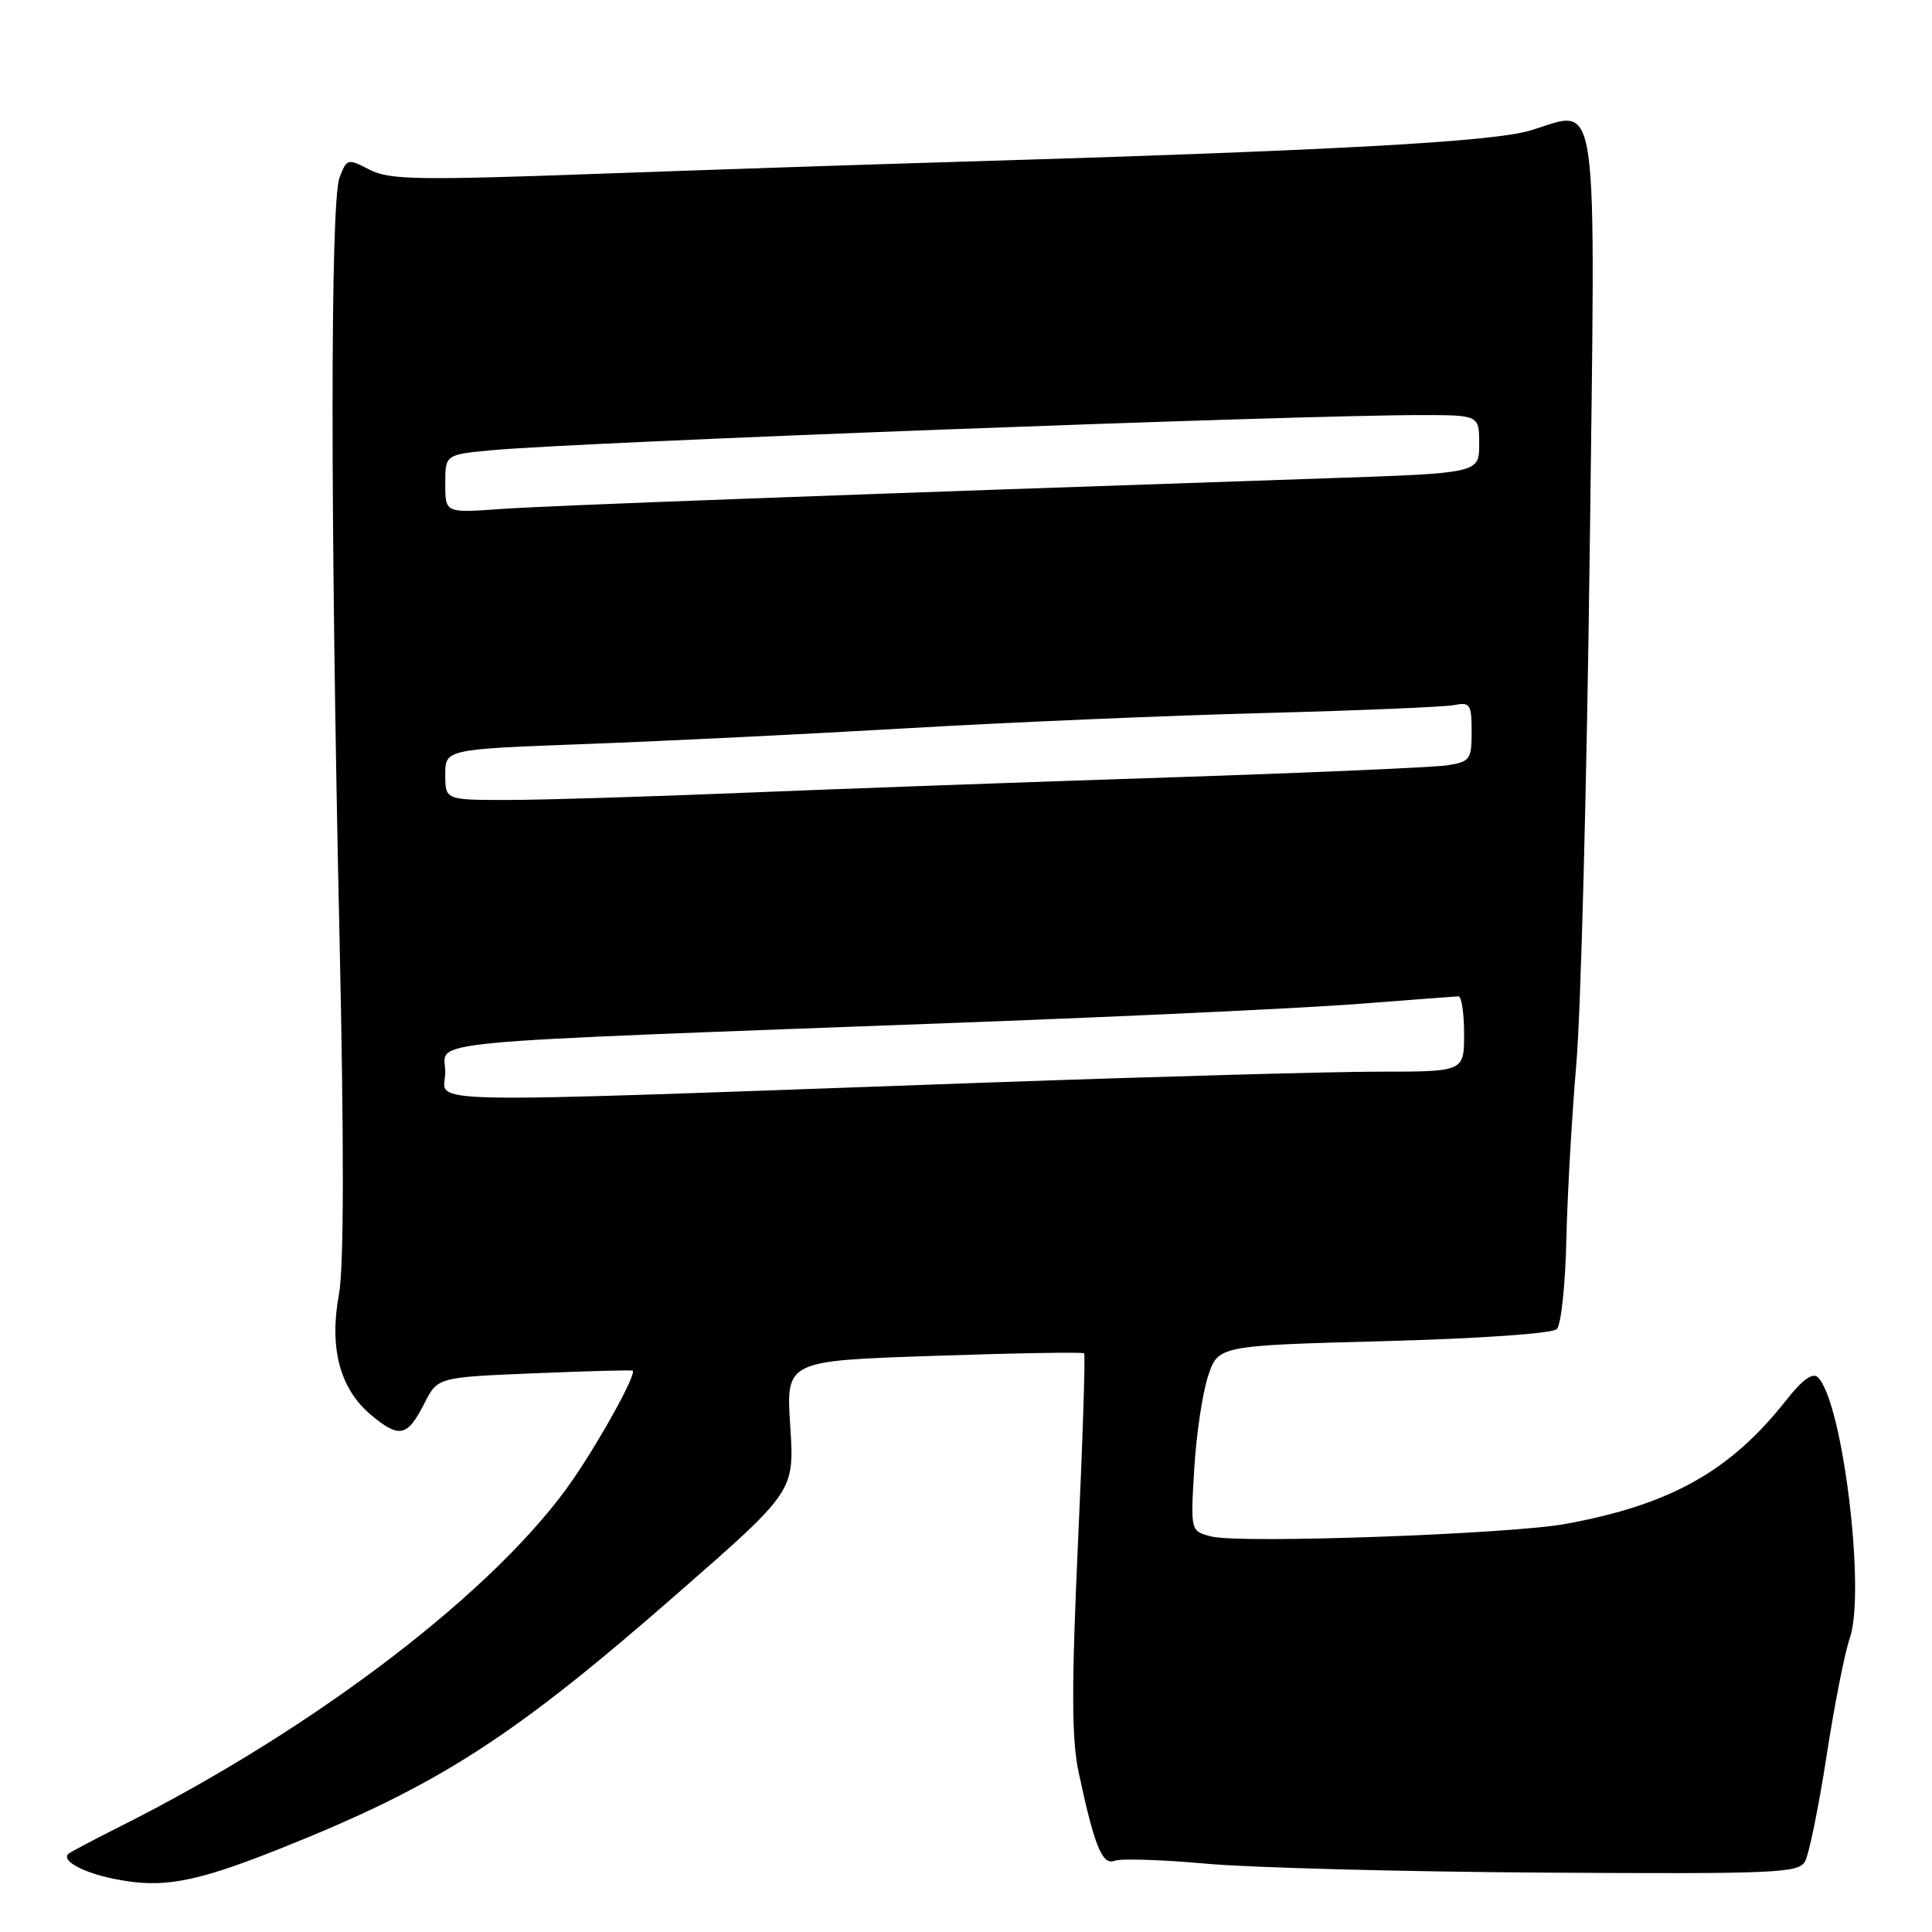 <?xml version="1.0" encoding="UTF-8" standalone="no"?>
<!DOCTYPE svg PUBLIC "-//W3C//DTD SVG 1.1//EN" "http://www.w3.org/Graphics/SVG/1.1/DTD/svg11.dtd" >
<svg xmlns="http://www.w3.org/2000/svg" xmlns:xlink="http://www.w3.org/1999/xlink" version="1.1" viewBox="0 0 256 256">
 <g >
 <path fill="currentColor"
d=" M 37.08 244.97 C 58.08 236.60 67.88 230.31 89.89 211.04 C 105.27 197.59 105.27 197.59 104.71 188.95 C 104.15 180.31 104.15 180.31 123.74 179.66 C 134.52 179.29 143.48 179.14 143.65 179.32 C 143.83 179.50 143.47 190.78 142.84 204.39 C 141.97 223.56 141.99 230.42 142.92 234.82 C 145.02 244.66 146.05 247.19 147.70 246.56 C 148.53 246.24 154.00 246.42 159.85 246.95 C 165.71 247.48 185.74 248.01 204.36 248.13 C 235.30 248.32 238.31 248.20 239.18 246.65 C 239.70 245.71 240.98 239.45 242.02 232.73 C 243.05 226.00 244.44 218.98 245.09 217.13 C 247.25 211.01 244.17 185.73 240.88 182.50 C 240.19 181.83 238.82 182.81 236.71 185.50 C 229.27 194.94 221.42 199.35 207.50 201.92 C 200.10 203.28 164.39 204.56 160.55 203.60 C 157.75 202.90 157.75 202.90 158.24 194.70 C 158.50 190.19 159.32 184.66 160.06 182.40 C 161.39 178.30 161.39 178.30 183.33 177.71 C 196.06 177.37 205.70 176.70 206.29 176.11 C 206.85 175.55 207.42 170.23 207.55 164.30 C 207.68 158.36 208.28 147.88 208.87 141.00 C 209.47 134.12 210.26 103.75 210.64 73.50 C 211.42 10.29 212.02 14.53 202.74 17.30 C 197.63 18.82 176.04 19.98 125.00 21.50 C 114.83 21.80 94.22 22.49 79.22 23.03 C 55.30 23.90 51.57 23.83 48.96 22.48 C 46.06 20.98 45.95 21.01 44.99 23.53 C 43.76 26.77 43.76 68.77 44.99 124.30 C 45.60 151.95 45.57 167.93 44.91 171.52 C 43.60 178.62 45.03 184.01 49.14 187.47 C 52.91 190.63 53.98 190.40 56.24 185.94 C 57.99 182.50 57.99 182.50 70.74 181.97 C 77.76 181.68 83.64 181.52 83.82 181.62 C 84.40 181.96 79.77 190.42 75.95 196.00 C 65.98 210.54 41.89 229.00 15.83 242.06 C 12.35 243.81 9.30 245.42 9.07 245.64 C 8.09 246.54 10.92 248.10 15.07 248.95 C 21.44 250.27 25.74 249.49 37.08 244.97 Z  M 59.00 142.06 C 59.00 137.73 53.17 138.29 128.00 135.48 C 149.72 134.67 173.12 133.56 180.00 133.02 C 186.88 132.49 192.84 132.04 193.25 132.02 C 193.66 132.01 194.00 134.25 194.00 137.00 C 194.00 142.00 194.00 142.00 182.75 142.00 C 176.56 142.00 153.28 142.65 131.00 143.44 C 52.28 146.25 59.00 146.38 59.00 142.06 Z  M 59.00 102.64 C 59.00 99.28 59.00 99.28 77.75 98.58 C 88.06 98.20 107.30 97.25 120.50 96.48 C 133.70 95.71 154.85 94.81 167.50 94.48 C 180.15 94.15 191.51 93.67 192.75 93.42 C 194.78 93.01 195.00 93.35 195.00 96.94 C 195.00 100.65 194.79 100.94 191.75 101.41 C 189.96 101.68 173.43 102.40 155.00 103.01 C 136.57 103.61 111.15 104.53 98.50 105.05 C 85.85 105.57 71.79 106.00 67.25 106.00 C 59.00 106.00 59.00 106.00 59.00 102.64 Z  M 59.00 64.10 C 59.00 60.23 59.00 60.23 65.25 59.65 C 76.58 58.59 171.50 55.00 188.23 55.00 C 196.00 55.00 196.00 55.00 196.00 58.84 C 196.00 62.69 196.00 62.69 176.25 63.36 C 110.12 65.60 72.60 67.00 66.25 67.45 C 59.00 67.97 59.00 67.97 59.00 64.10 Z "/>
</g>
</svg>
